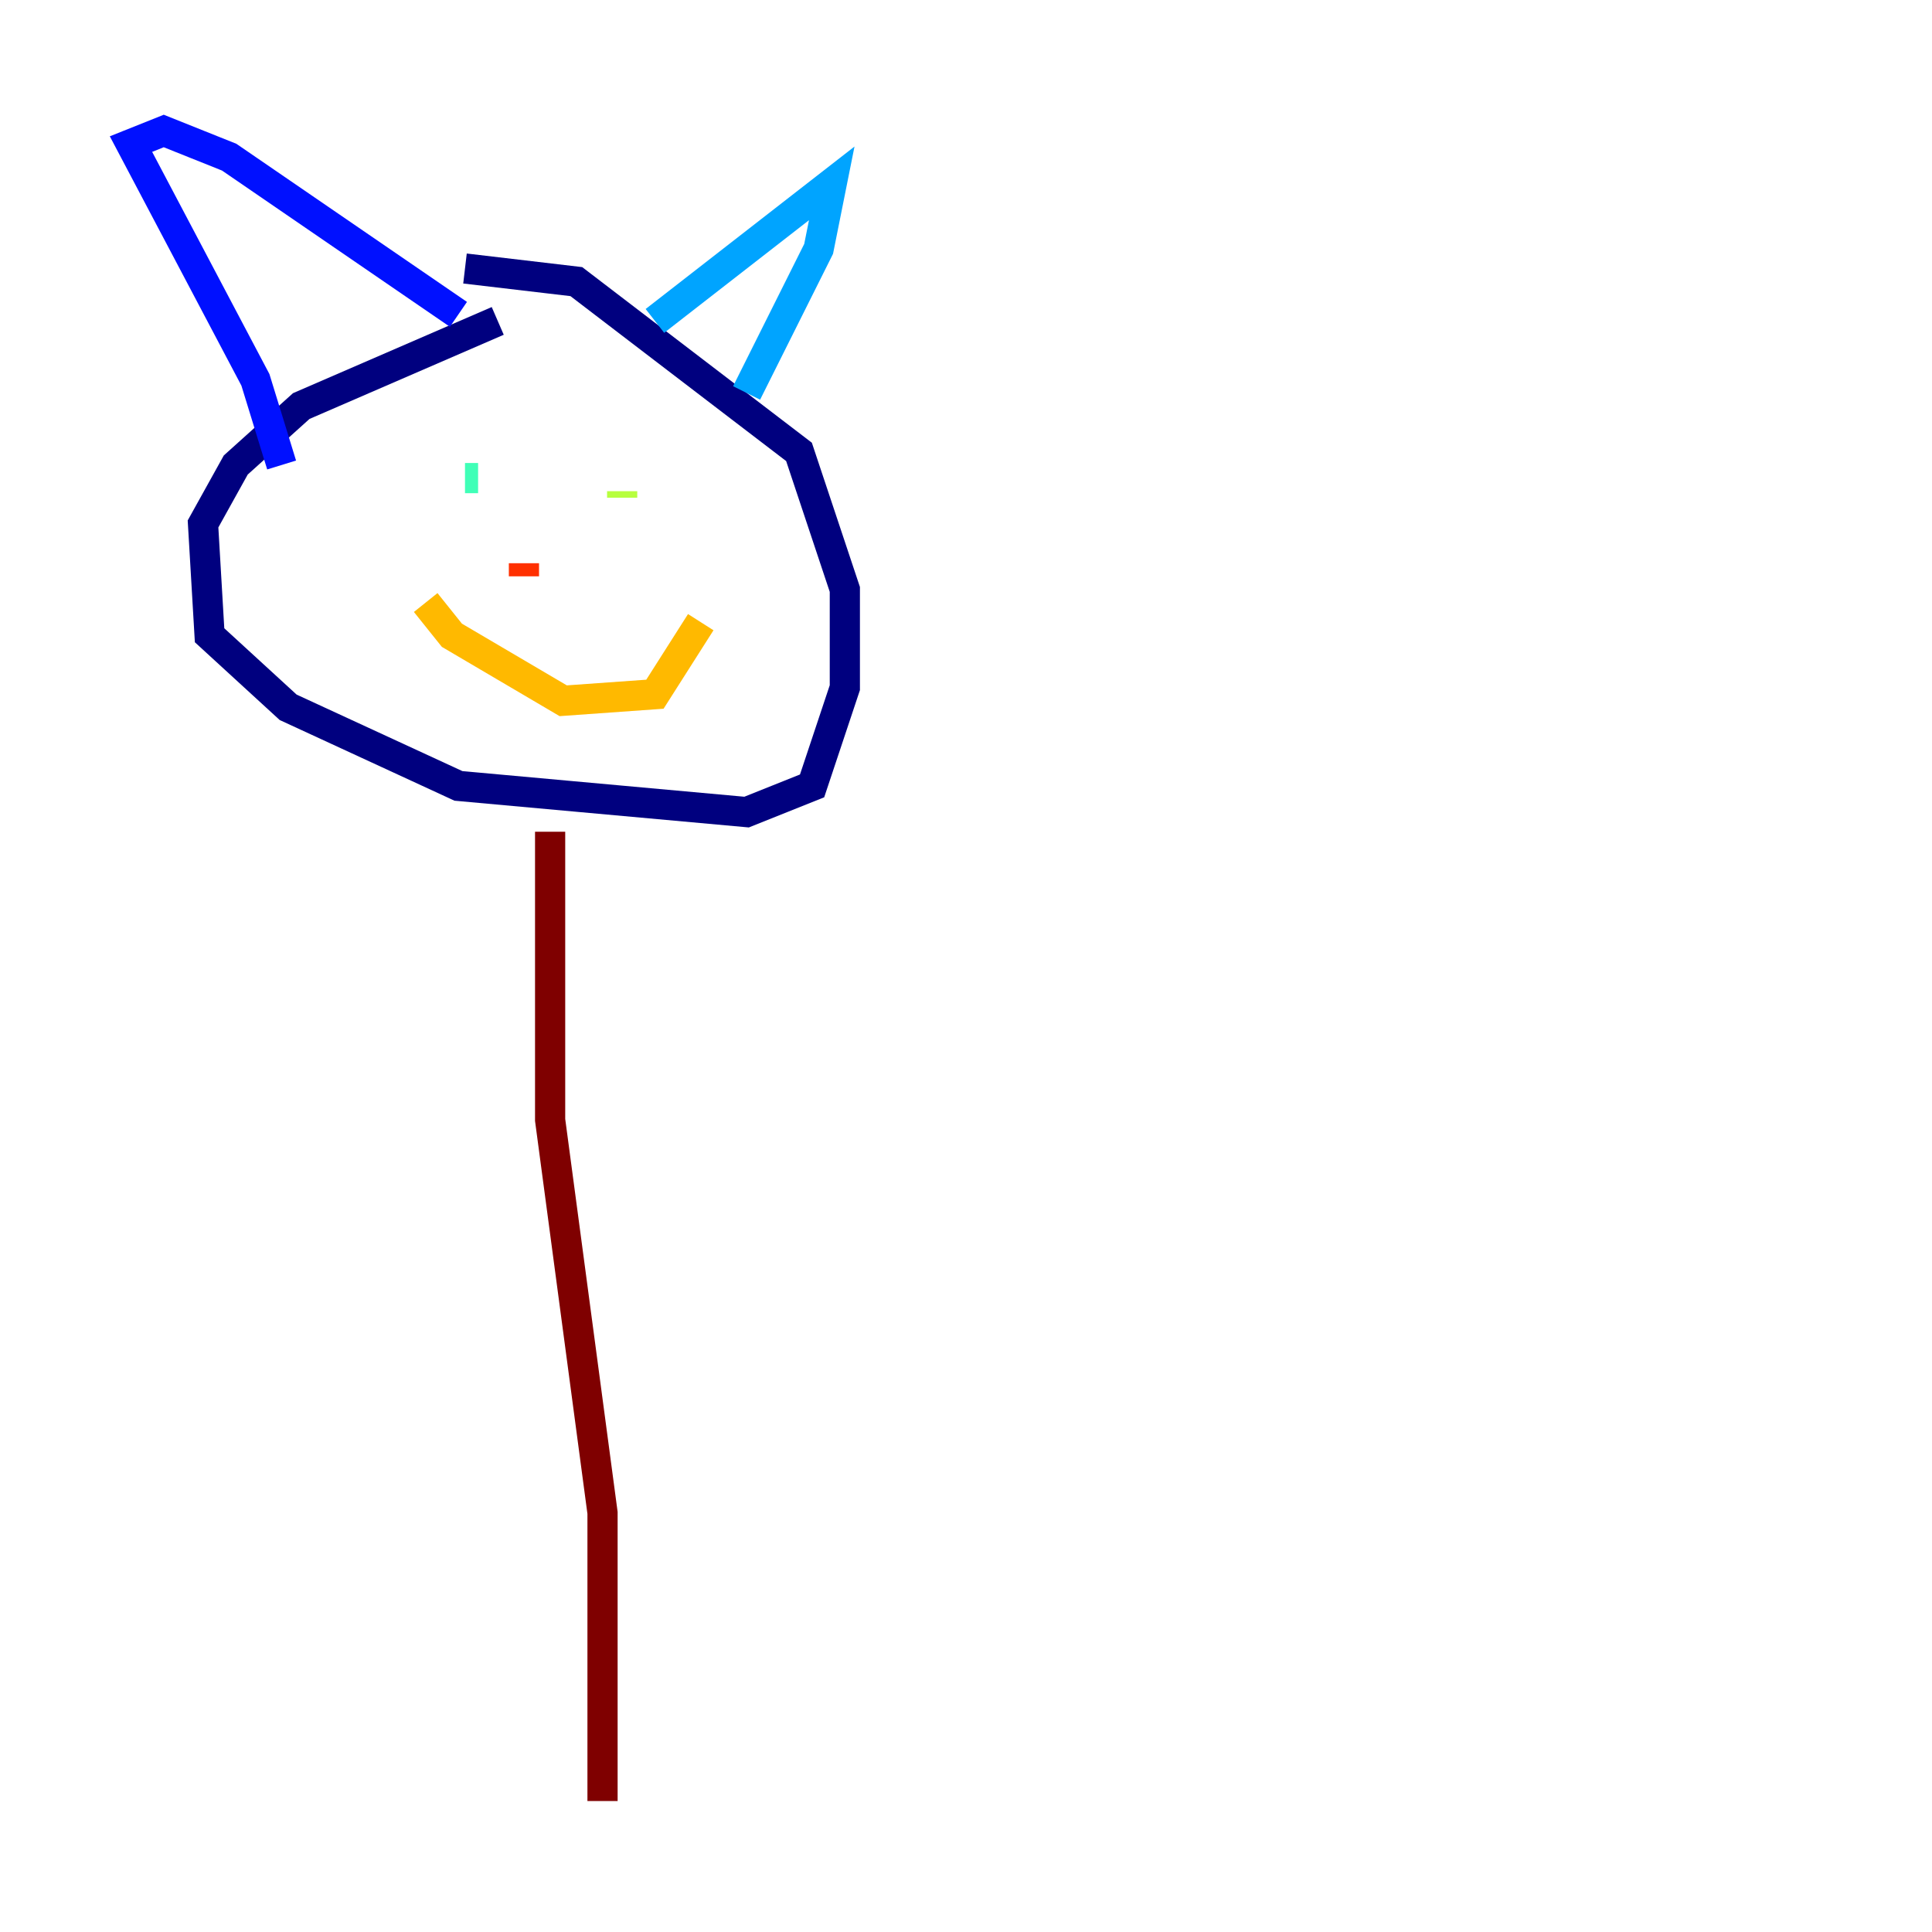 <?xml version="1.0" encoding="utf-8" ?>
<svg baseProfile="tiny" height="128" version="1.2" viewBox="0,0,128,128" width="128" xmlns="http://www.w3.org/2000/svg" xmlns:ev="http://www.w3.org/2001/xml-events" xmlns:xlink="http://www.w3.org/1999/xlink"><defs /><polyline fill="none" points="32.976,21.261 19.959,26.902 15.62,30.807 13.451,34.712 13.885,42.088 19.091,46.861 30.373,52.068 49.464,53.803 53.803,52.068 55.973,45.559 55.973,39.051 52.936,29.939 38.183,18.658 30.807,17.79" stroke="#00007f" stroke-width="2" /><polyline fill="none" points="30.373,20.827 15.186,10.414 10.848,8.678 8.678,9.546 16.922,25.166 18.658,30.807" stroke="#0010ff" stroke-width="2" /><polyline fill="none" points="43.39,21.261 55.105,12.149 54.237,16.488 49.464,26.034" stroke="#00a4ff" stroke-width="2" /><polyline fill="none" points="31.675,31.675 30.807,31.675" stroke="#3fffb7" stroke-width="2" /><polyline fill="none" points="41.22,32.542 41.22,32.976" stroke="#b7ff3f" stroke-width="2" /><polyline fill="none" points="28.203,39.919 29.939,42.088 37.315,46.427 43.39,45.993 46.427,41.22" stroke="#ffb900" stroke-width="2" /><polyline fill="none" points="34.712,37.315 34.712,38.183" stroke="#ff3000" stroke-width="2" /><polyline fill="none" points="36.447,55.105 36.447,74.197 39.919,100.231 39.919,119.322" stroke="#7f0000" stroke-width="2" /></svg>